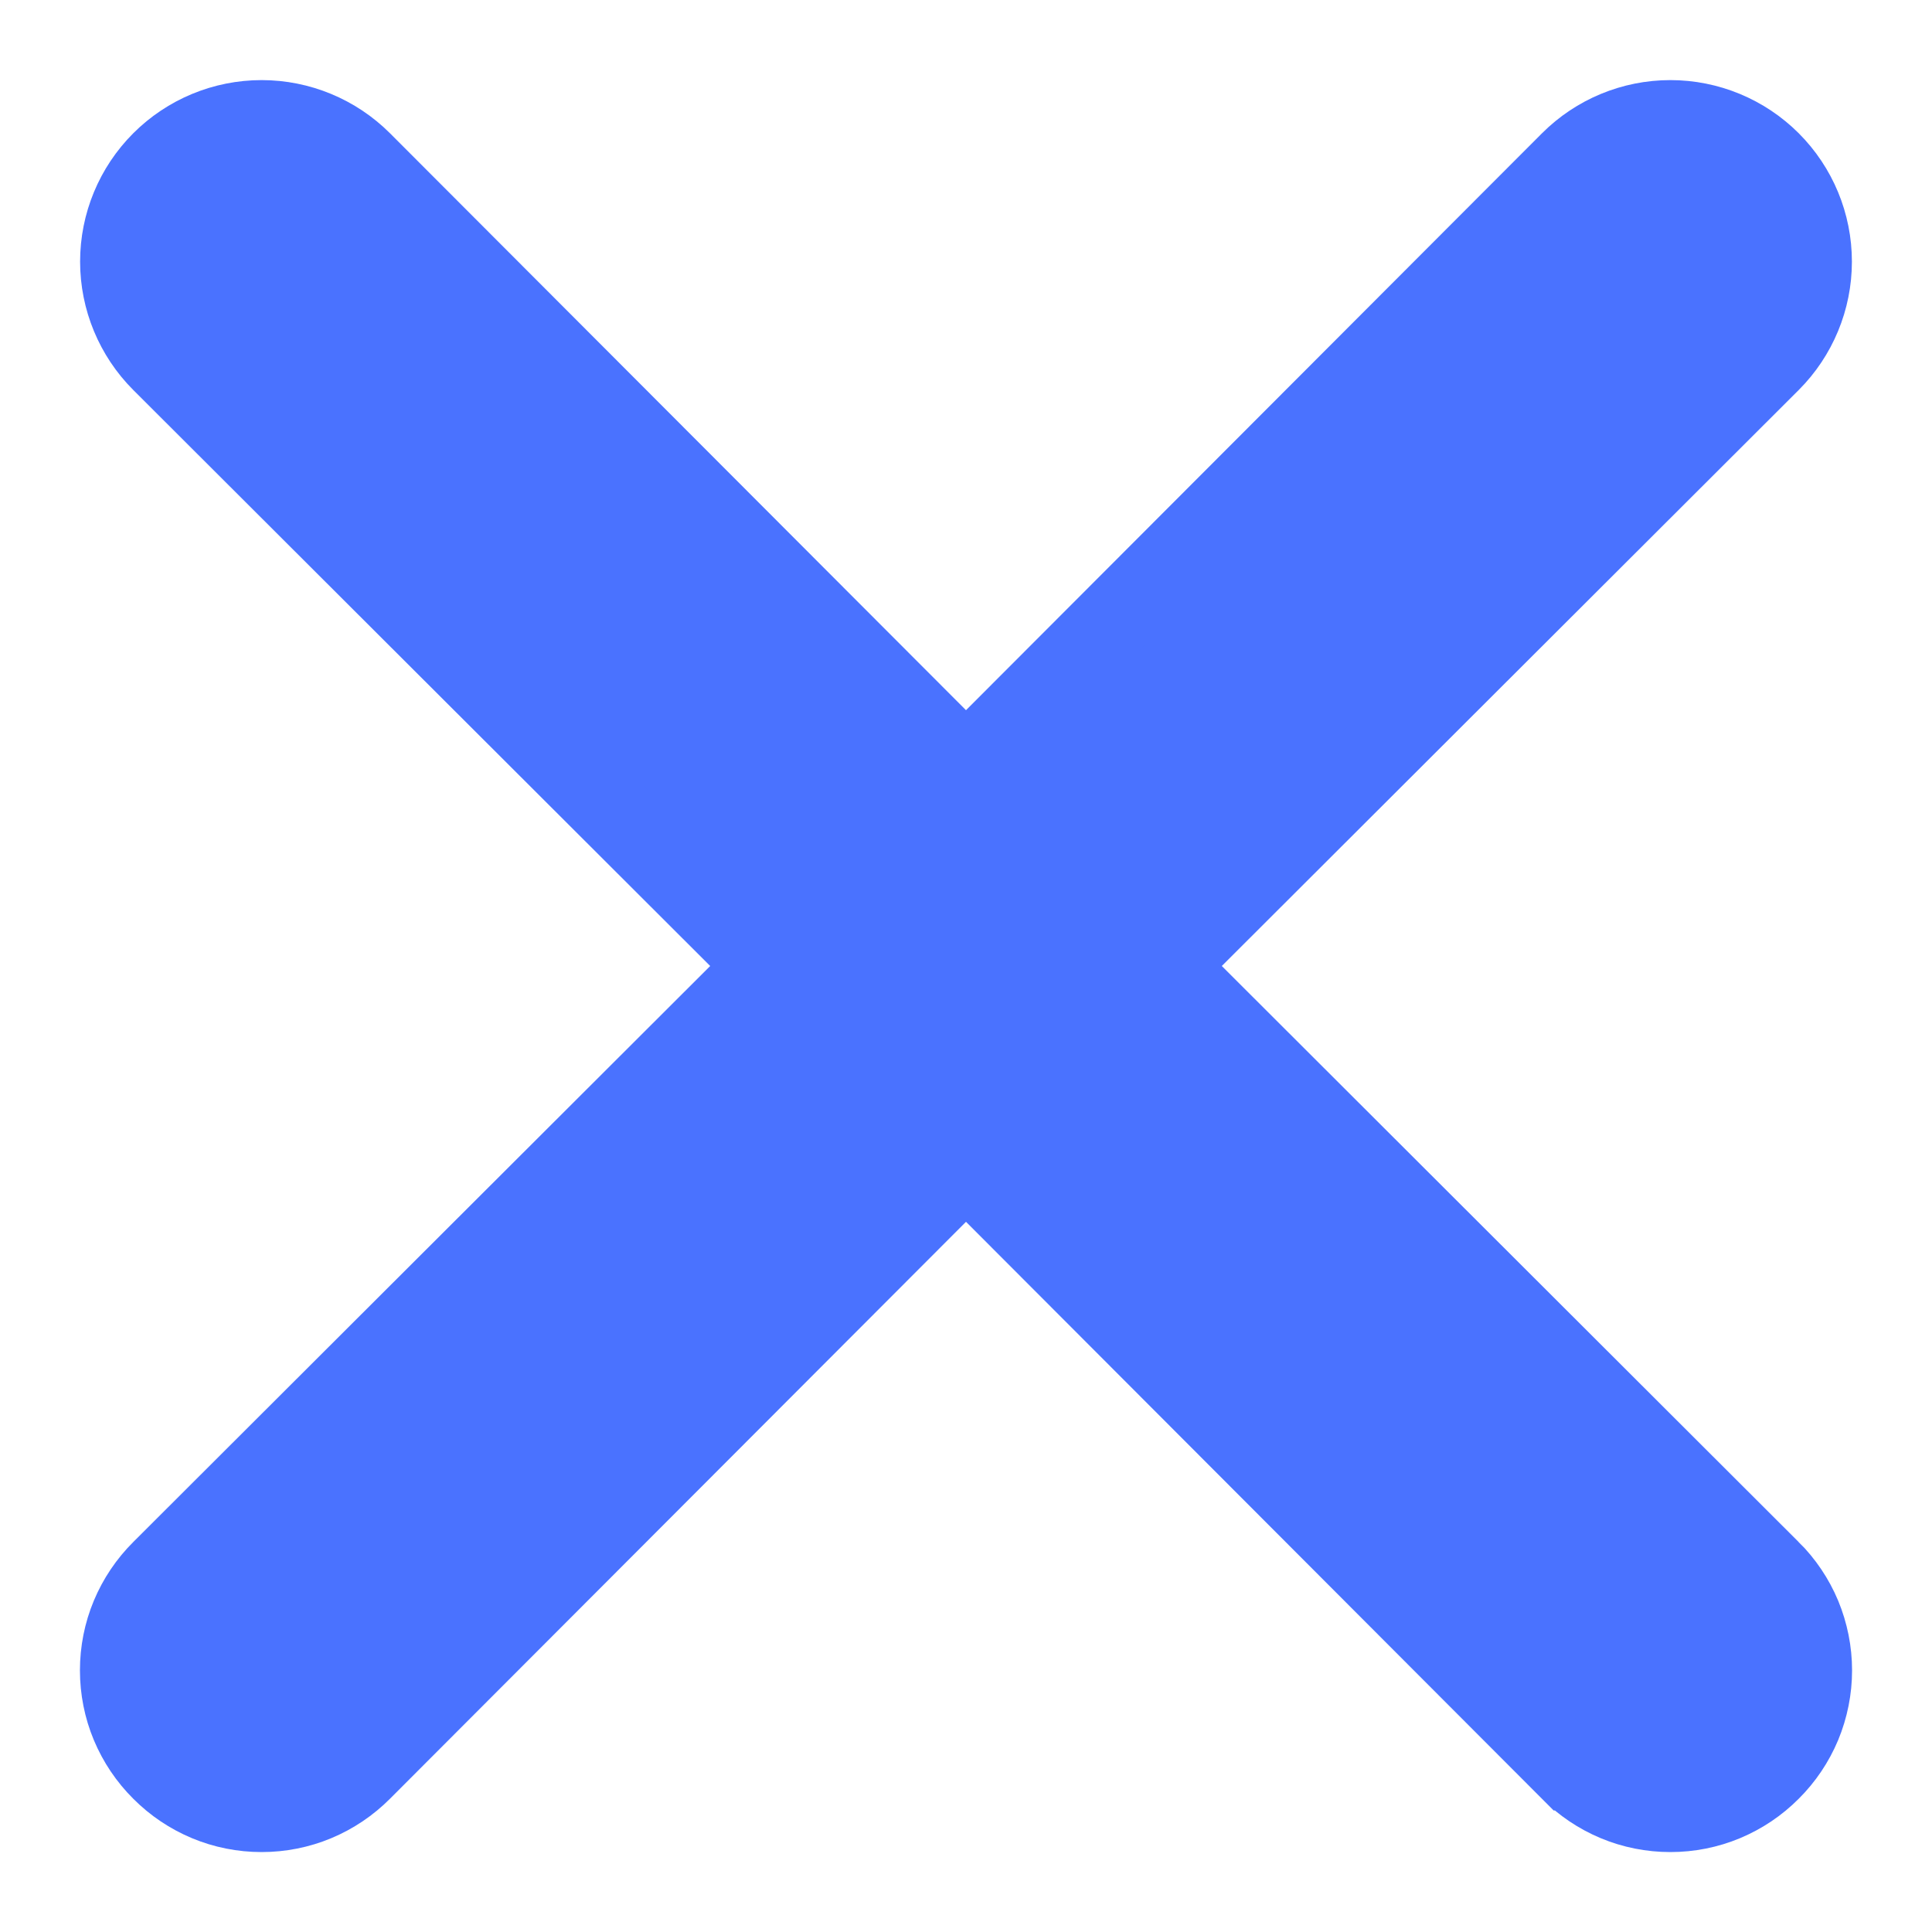 <svg xmlns="http://www.w3.org/2000/svg" width="24" height="24" viewBox="0 0 24 24" fill="none">
<path d="M14.47 12L21.991 4.491L21.991 4.491C22.32 4.162 22.505 3.715 22.505 3.25C22.505 2.784 22.32 2.338 21.991 2.009C21.662 1.68 21.215 1.495 20.75 1.495C20.284 1.495 19.838 1.68 19.509 2.009L19.509 2.009L12 9.53L4.491 2.009L4.491 2.009C4.162 1.68 3.715 1.495 3.25 1.495C2.784 1.495 2.338 1.68 2.009 2.009C1.68 2.338 1.495 2.784 1.495 3.25C1.495 3.715 1.68 4.162 2.009 4.491L2.009 4.491L9.53 12L2.01 19.508C2.01 19.508 2.01 19.508 2.01 19.508C1.846 19.671 1.716 19.864 1.627 20.077C1.538 20.29 1.493 20.519 1.493 20.75C1.493 20.981 1.538 21.21 1.627 21.423C1.716 21.636 1.846 21.829 2.009 21.991C2.171 22.154 2.364 22.284 2.577 22.373C2.79 22.462 3.019 22.507 3.25 22.507C3.481 22.507 3.71 22.462 3.923 22.373C4.136 22.284 4.329 22.154 4.492 21.99C4.492 21.99 4.492 21.99 4.492 21.99L12 14.47L19.507 21.99C19.508 21.99 19.508 21.99 19.508 21.99C19.671 22.154 19.864 22.284 20.077 22.373C20.29 22.462 20.519 22.507 20.75 22.507C20.981 22.507 21.21 22.462 21.423 22.373C21.636 22.284 21.829 22.154 21.991 21.991C22.154 21.829 22.284 21.636 22.373 21.423C22.461 21.21 22.507 20.981 22.507 20.75C22.507 20.519 22.461 20.29 22.373 20.077C22.284 19.864 22.154 19.671 21.99 19.508C21.99 19.508 21.99 19.508 21.989 19.508L14.47 12Z" fill="#4A72FF" stroke="#4A72FF"/>
</svg>